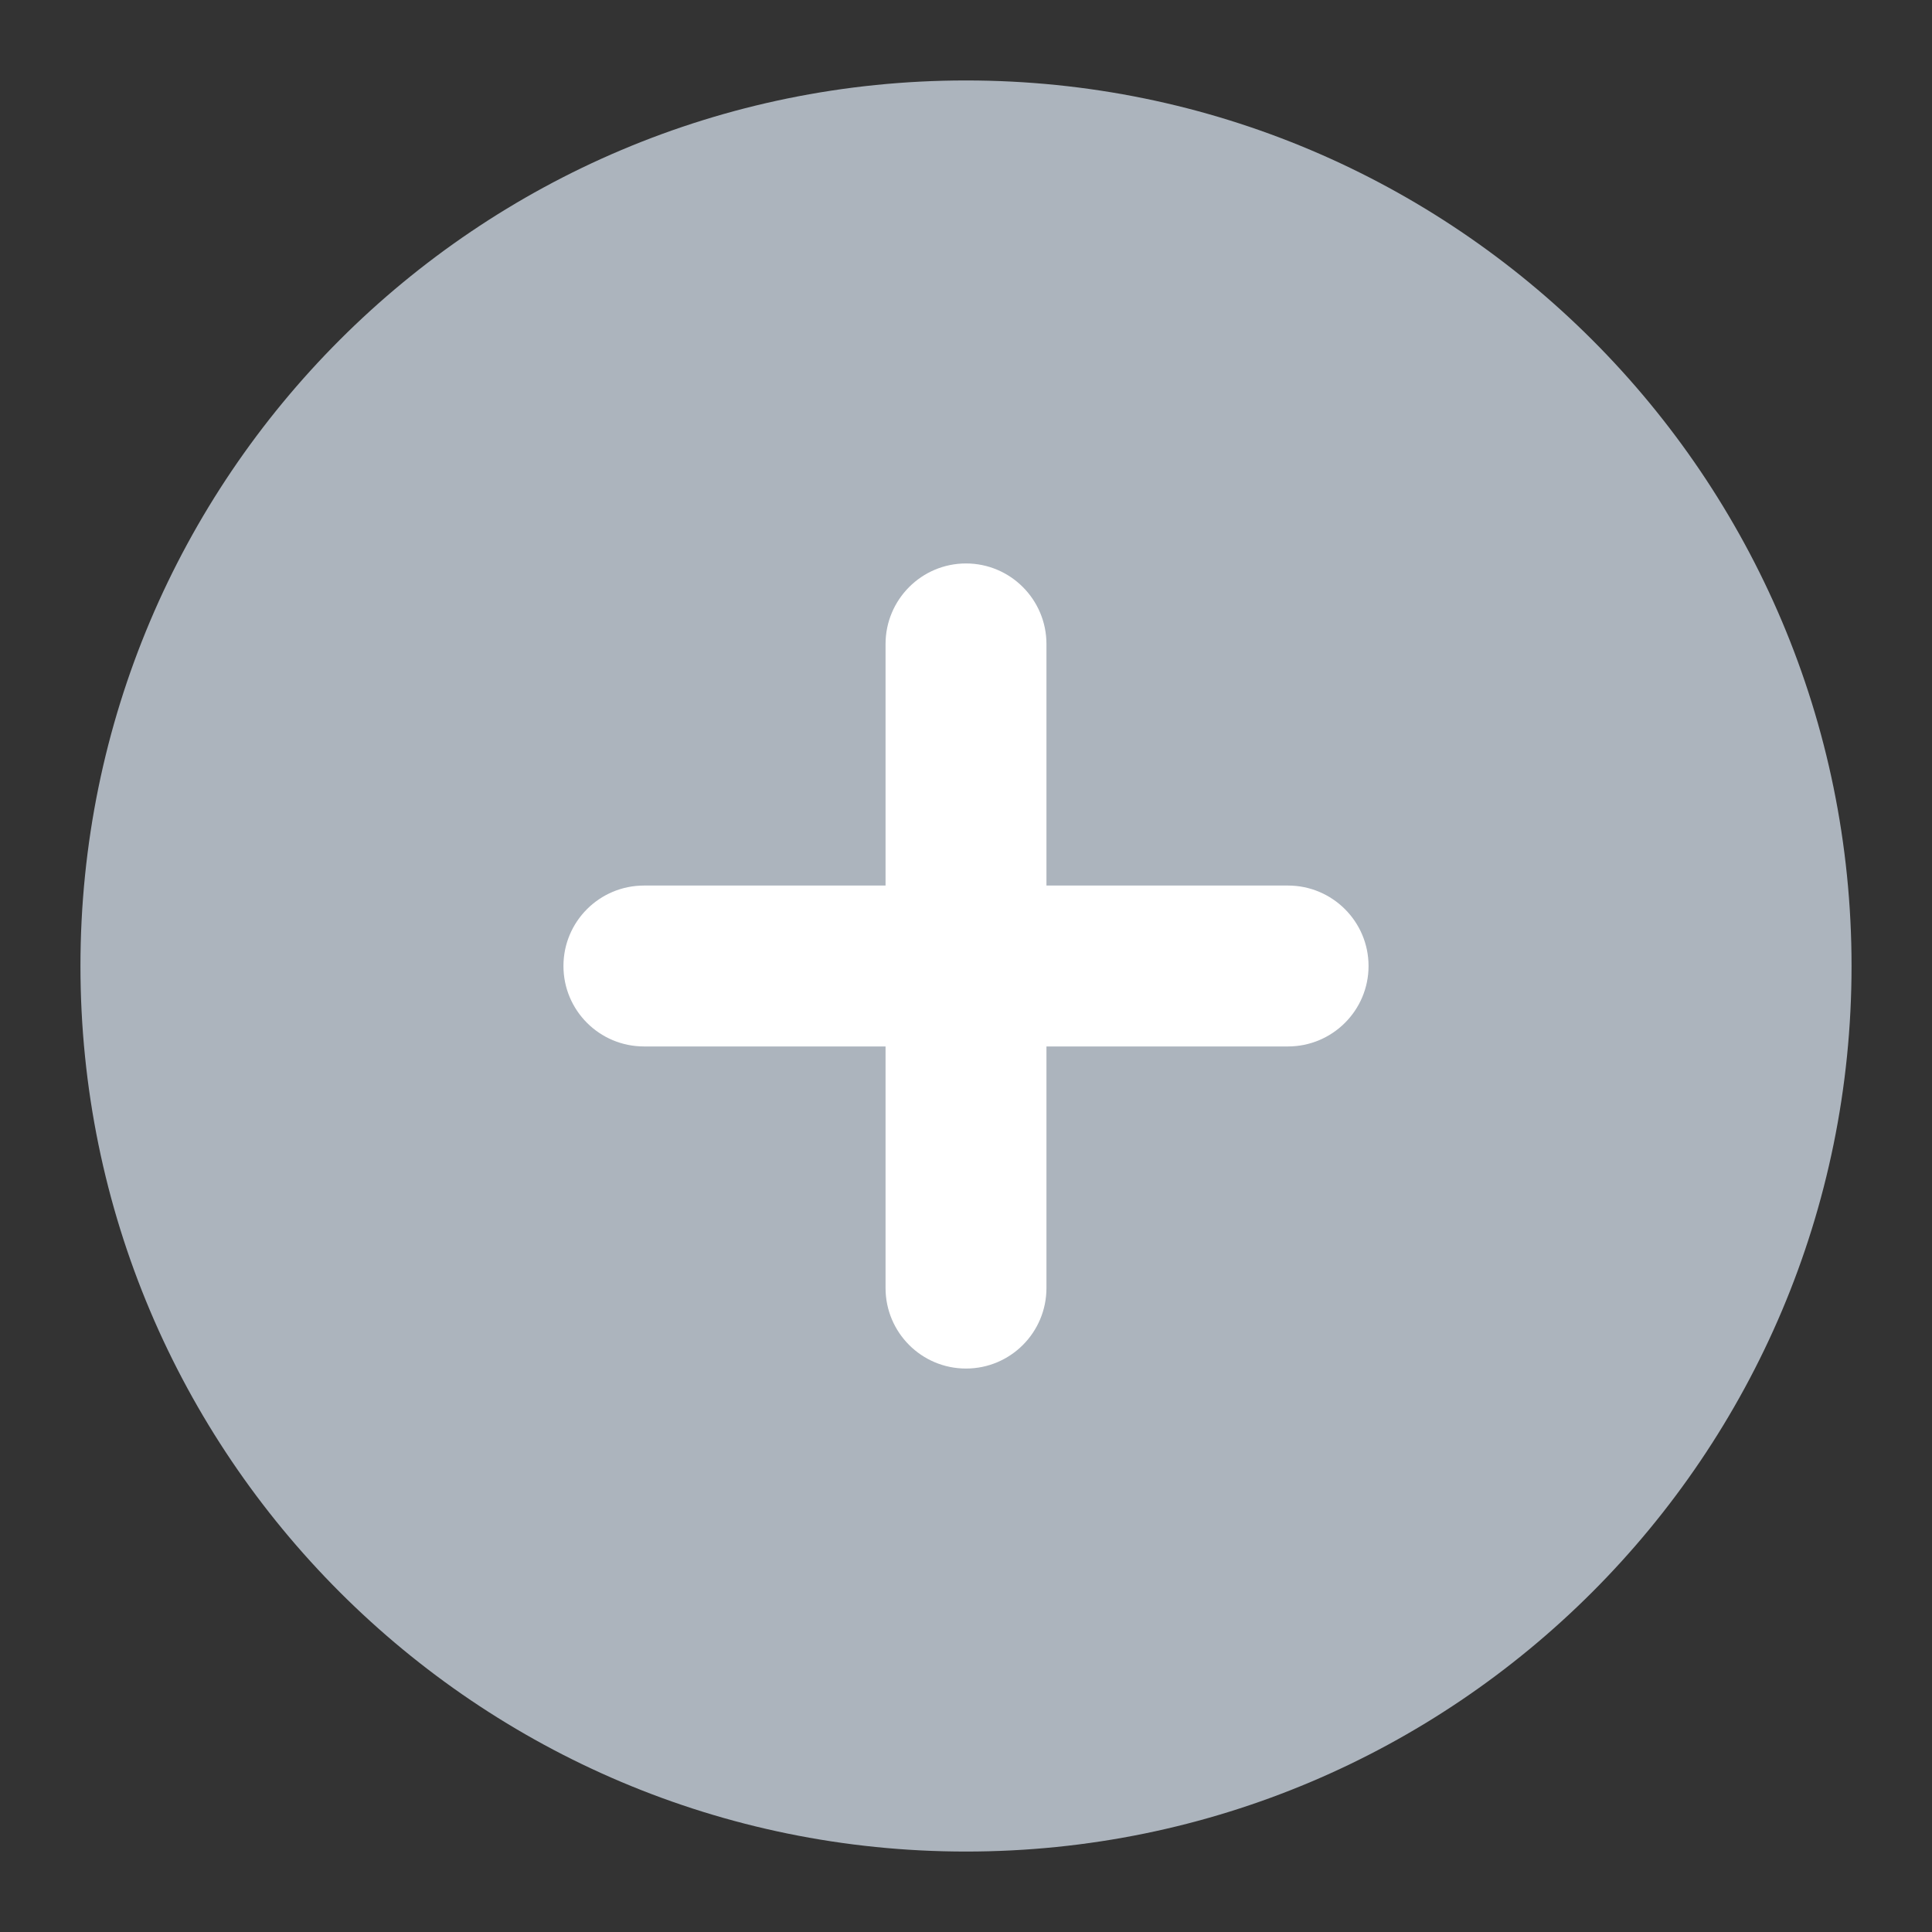 <svg width="14" height="14" viewBox="0 0 14 14" fill="none" xmlns="http://www.w3.org/2000/svg">
<rect x="0" y="0" width="14" height="14" fill="#333333" stroke="none"/>
<g clip-path="url(#clip0_2197_5959)">
<path fill-rule="evenodd" clip-rule="evenodd" d="M0.583 7C0.583 3.456 3.456 0.583 7 0.583C10.544 0.583 13.417 3.456 13.417 7C13.417 10.544 10.544 13.417 7 13.417C3.456 13.417 0.583 10.544 0.583 7Z" fill="#ACB4BD"/>
<path d="M4.667 6.417C4.344 6.417 4.083 6.678 4.083 7C4.083 7.322 4.344 7.583 4.667 7.583H6.417V9.333C6.417 9.656 6.678 9.917 7 9.917C7.322 9.917 7.583 9.656 7.583 9.333V7.583H9.333C9.655 7.583 9.917 7.322 9.917 7C9.917 6.678 9.655 6.417 9.333 6.417H7.583V4.667C7.583 4.345 7.322 4.083 7 4.083C6.678 4.083 6.417 4.345 6.417 4.667V6.417H4.667Z" fill="white"/>
</g>
<defs>
<clipPath id="clip0_2197_5959">
<rect width="14" height="14" fill="white"/>
</clipPath>
</defs>
</svg>
